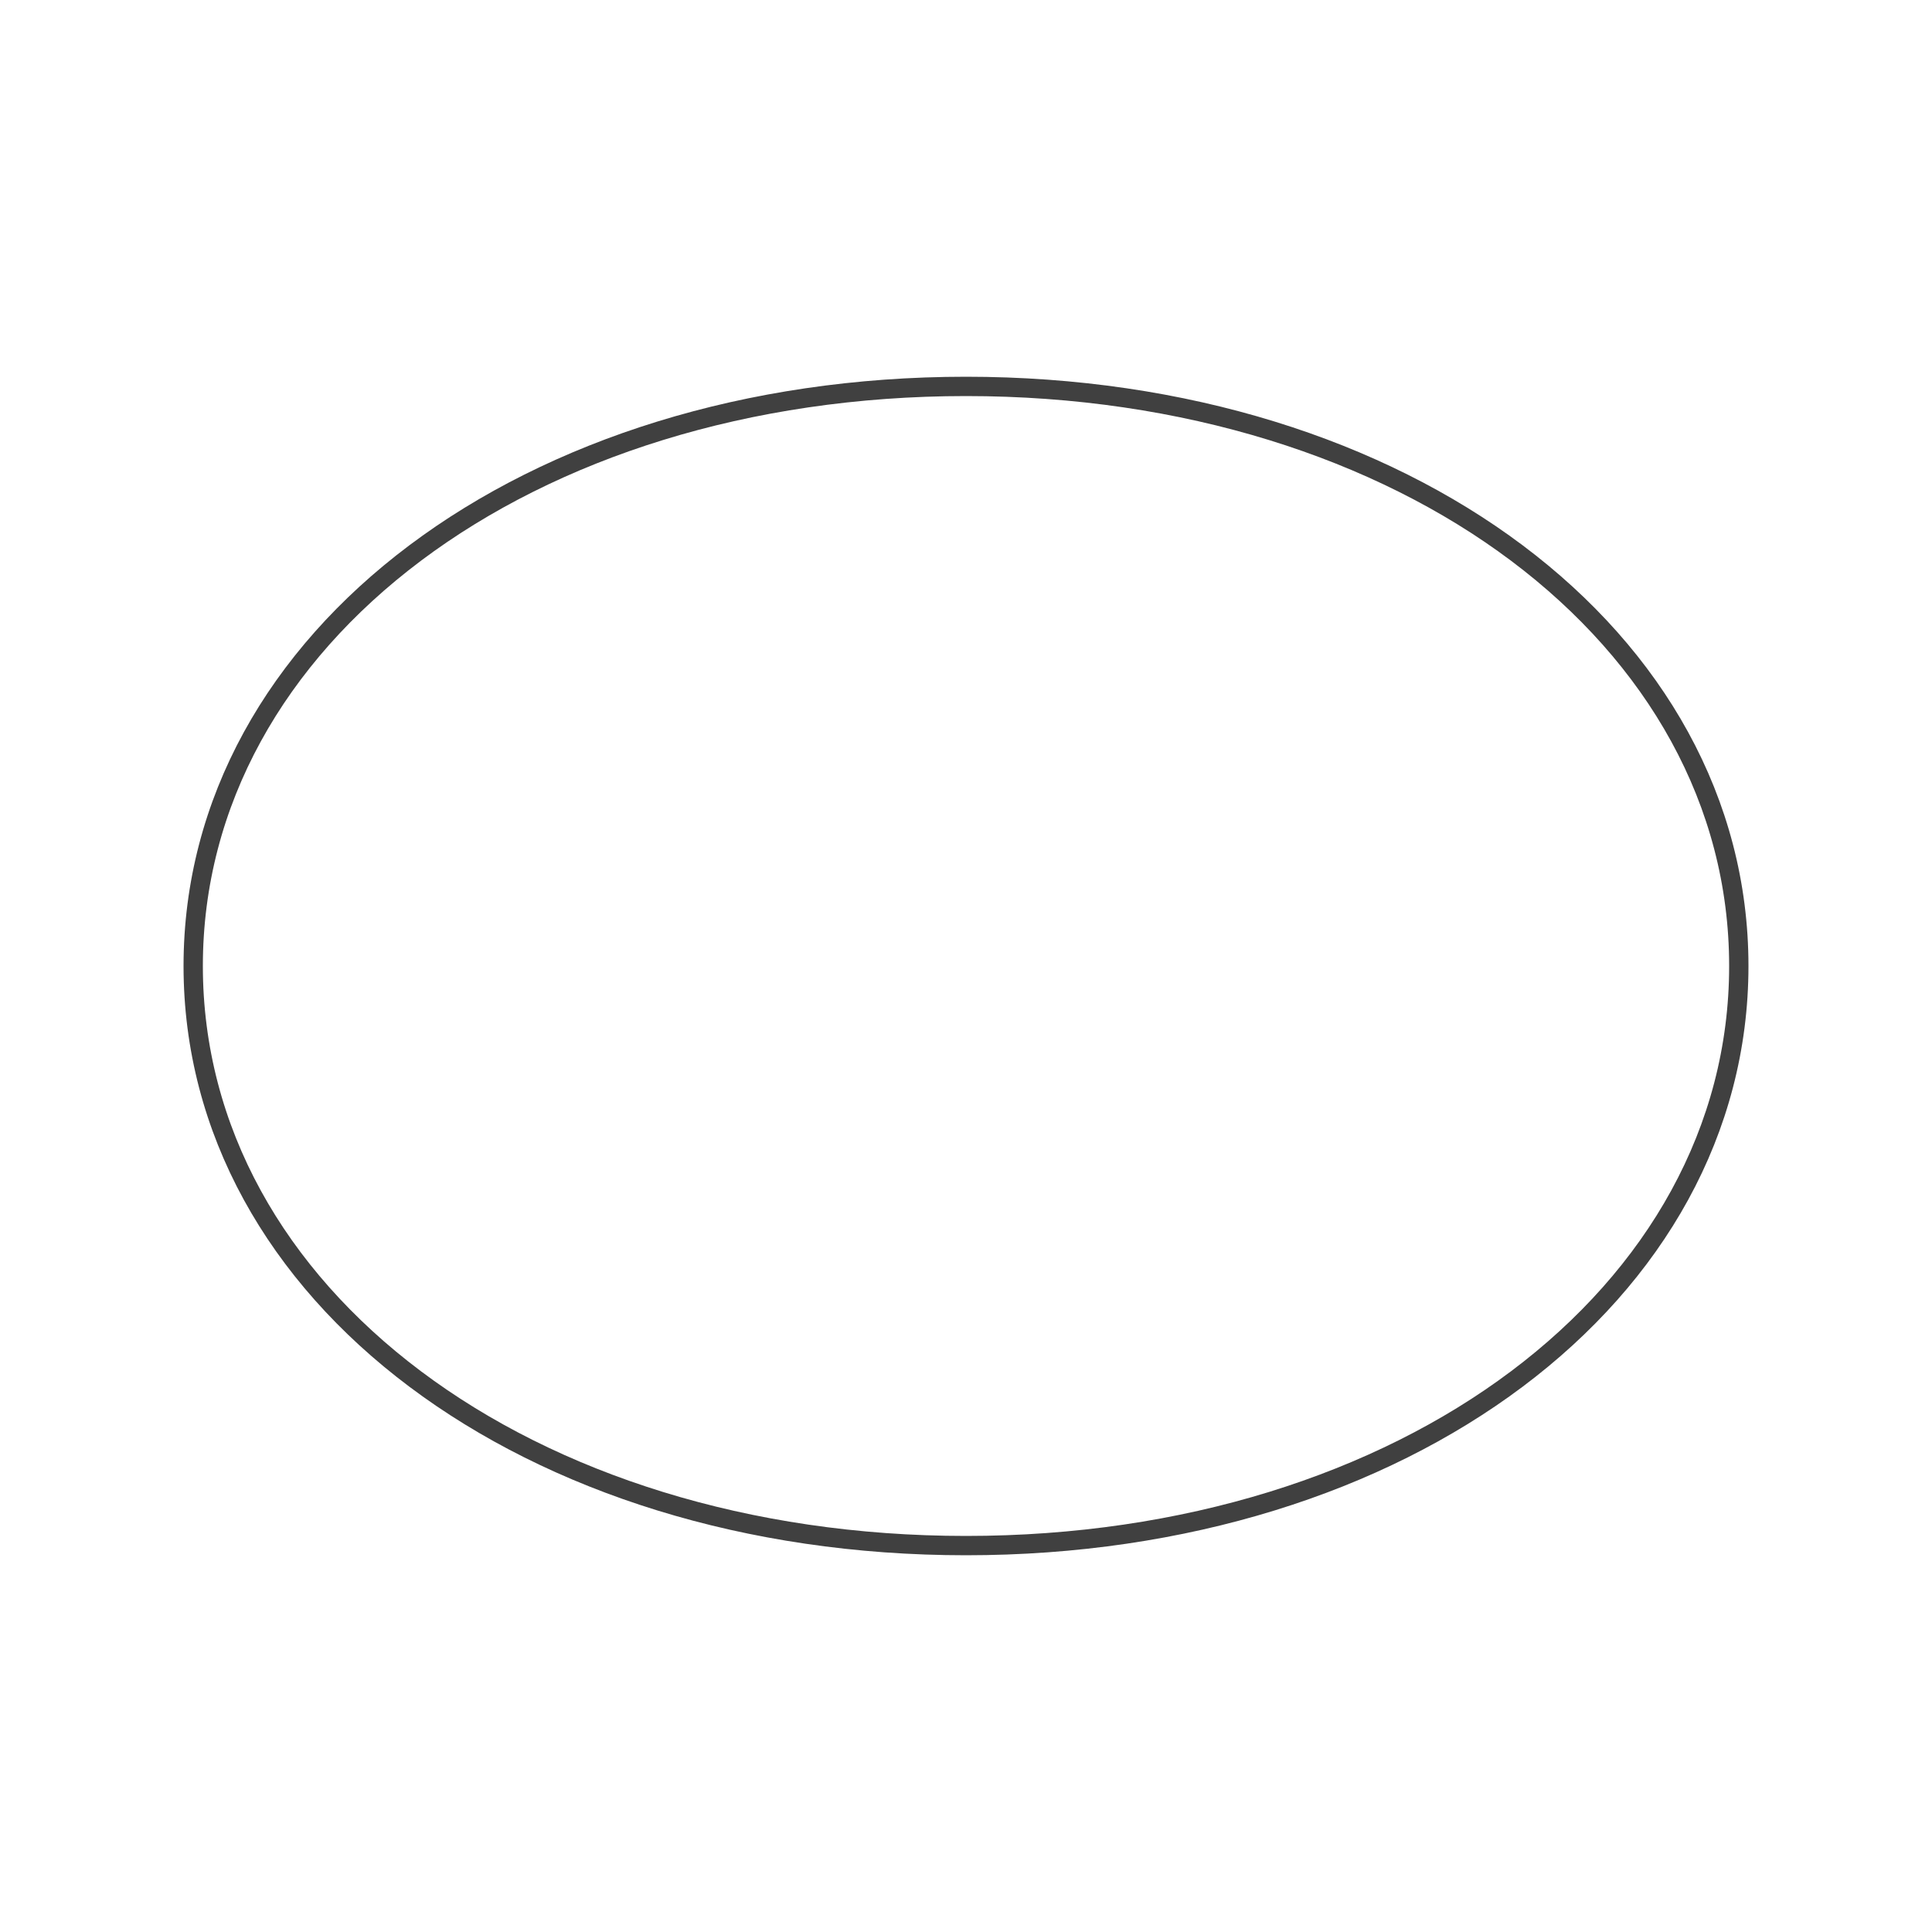 <?xml version="1.0" encoding="UTF-8"?><!DOCTYPE svg PUBLIC "-//W3C//DTD SVG 1.1//EN"
		"http://www.w3.org/Graphics/SVG/1.1/DTD/svg11.dtd">
<svg version="1.2" viewBox="0 0 1000 1000" preserveAspectRatio="xMidYMid" fill-rule="evenodd" stroke-width="10"
     stroke-linejoin="round" xmlns="http://www.w3.org/2000/svg" height="128" width="128">
	<g>
		<path fill="none" stroke="#404040"
		      d="M 500,200 C 727,200 900,330 900,500 900,670 727,800 500,800 273,800 100,670 100,500 100,330 273,200 500,200 Z"/>
		<path fill="none" stroke="rgb(0,0,0)" d="M 100,200 L 100,200 Z"/>
		<path fill="none" stroke="rgb(0,0,0)" d="M 901,801 L 901,801 Z"/>
	</g>
</svg>
